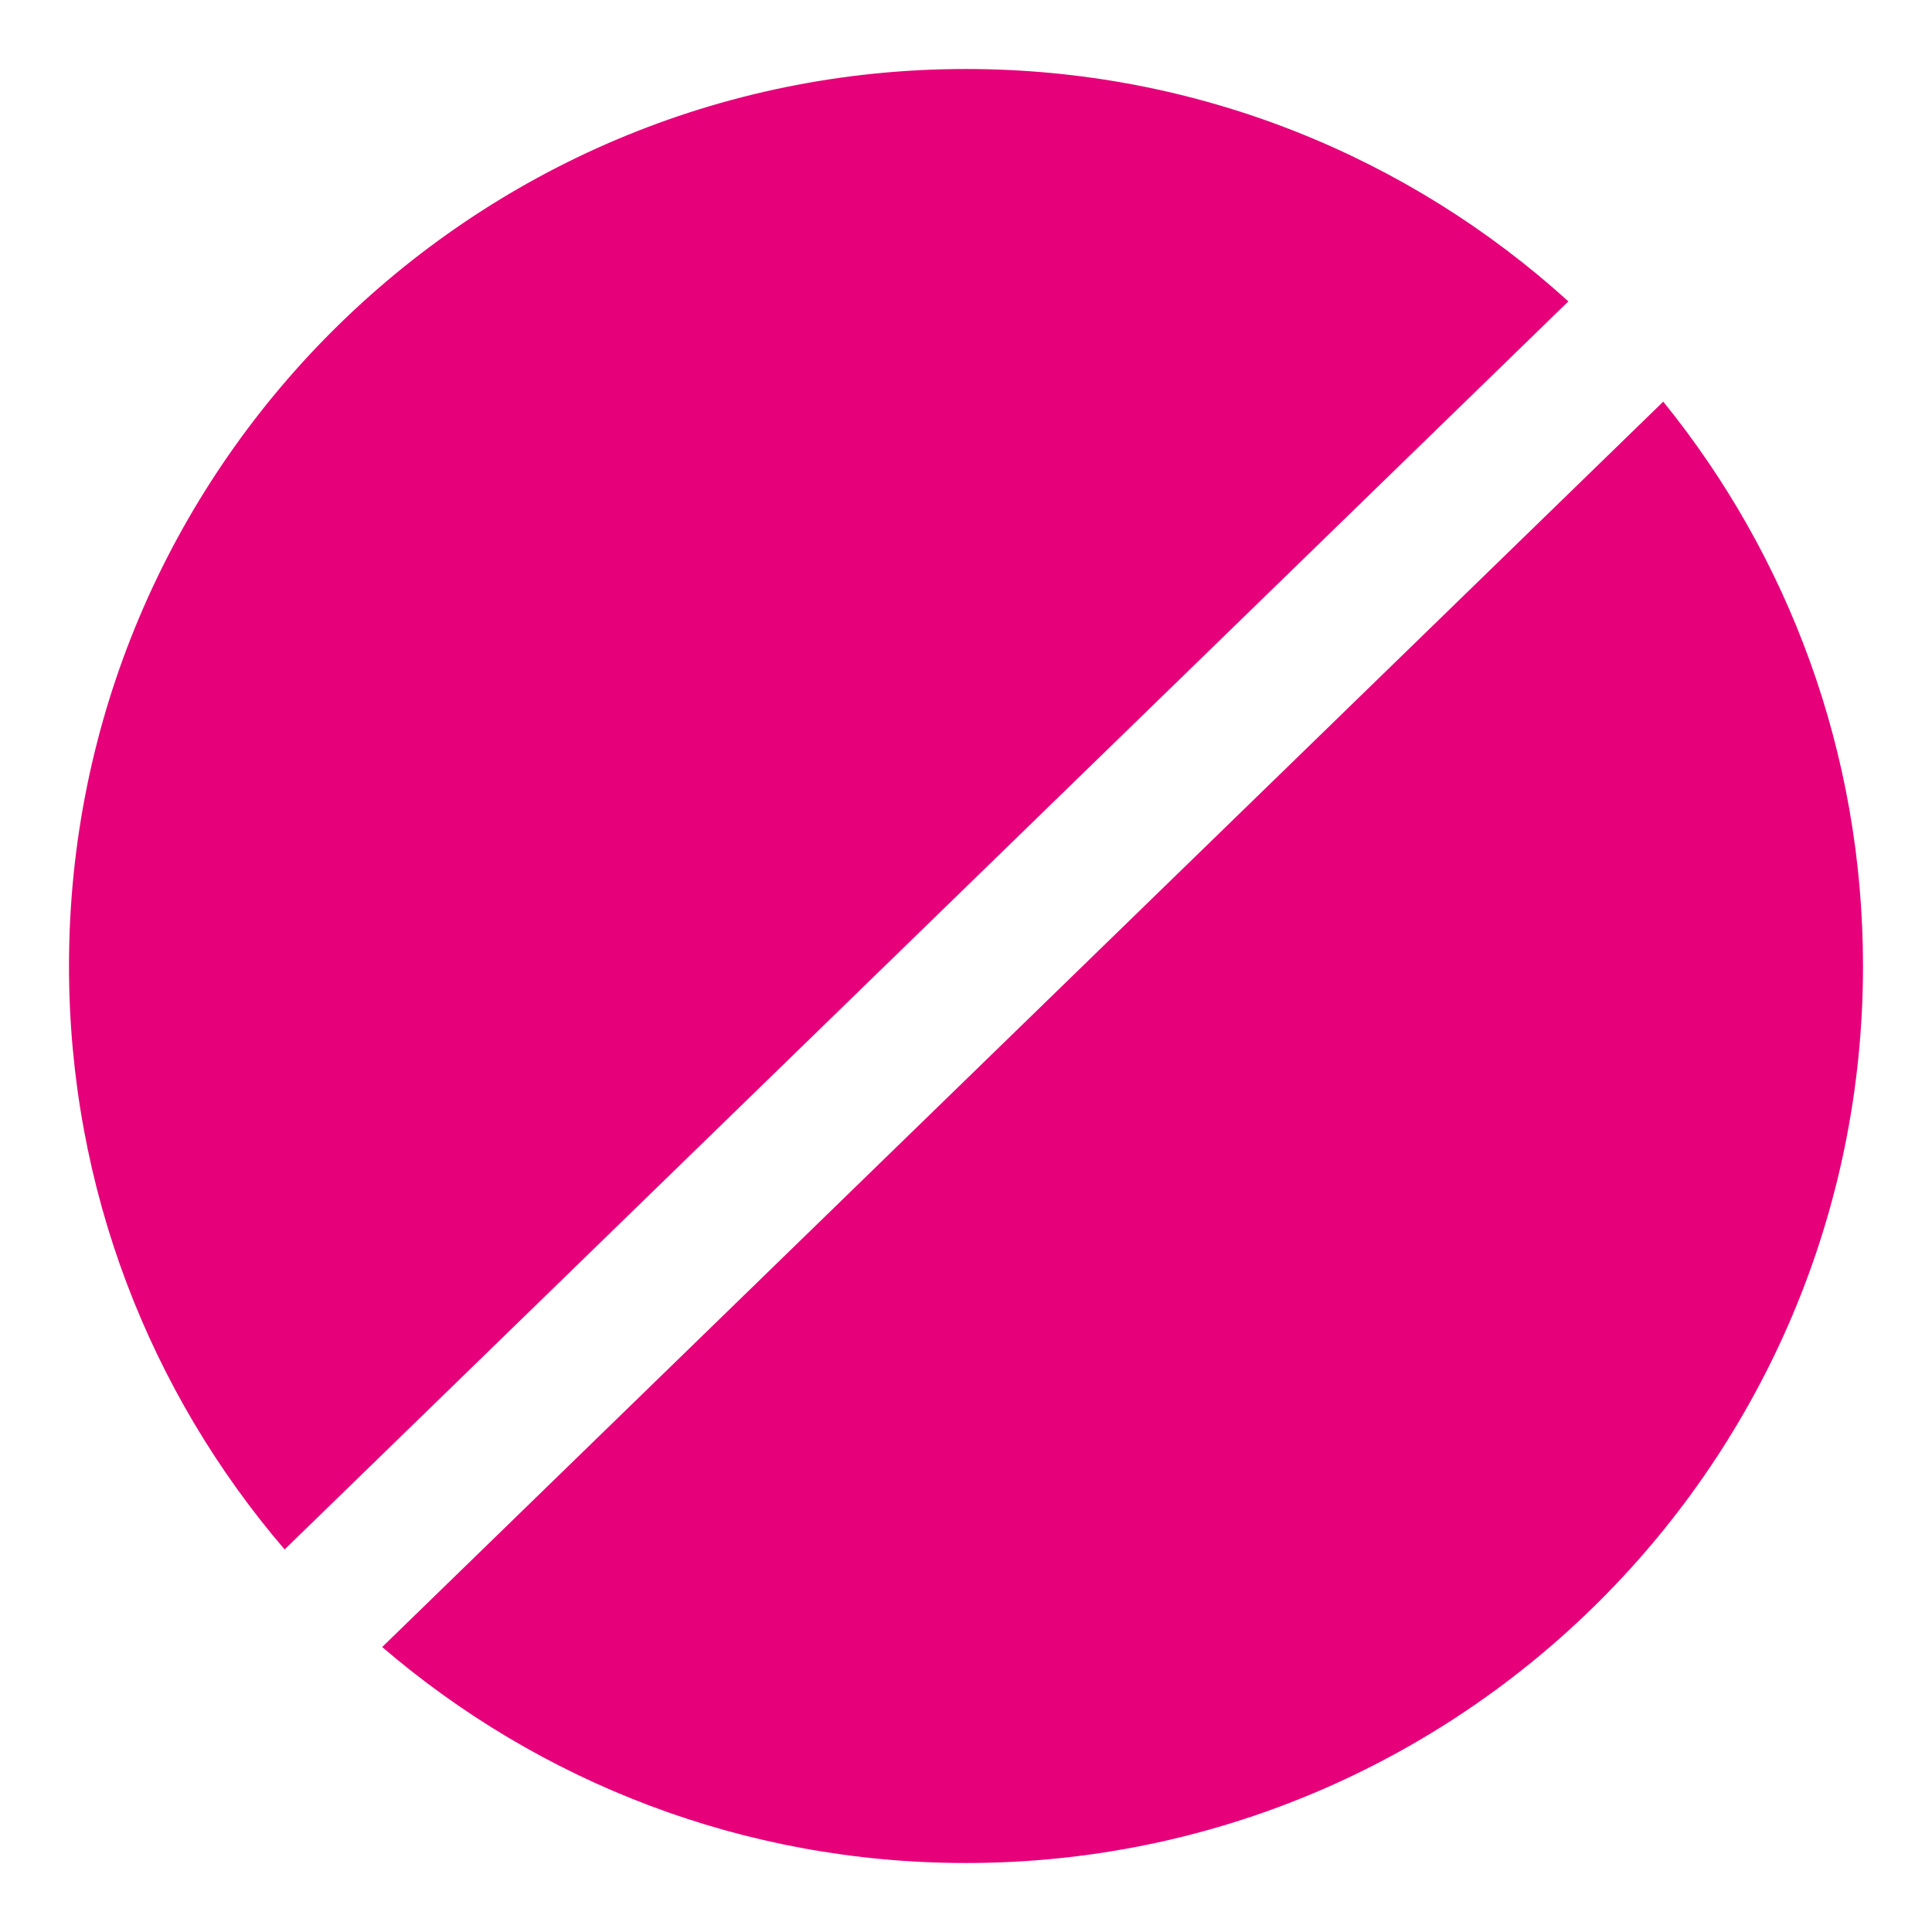 <svg width="48" height="48" viewBox="0 0 28 28" fill="#e6007a" xmlns="http://www.w3.org/2000/svg" stroke-width="2" stroke-linecap="round" stroke-linejoin="round" stroke="#e6007a"><path fill-rule="evenodd" clip-rule="evenodd" d="M1 14C1 6.82 6.82 1 14 1C17.36 1 20.423 2.275 22.73 4.368L4.125 22.456C2.177 20.183 1 17.229 1 14ZM5.539 23.87C7.813 25.821 10.769 27 14 27C21.18 27 27 21.18 27 14C27 10.901 25.915 8.054 24.105 5.821L5.539 23.87Z" stroke="none"></path></svg>